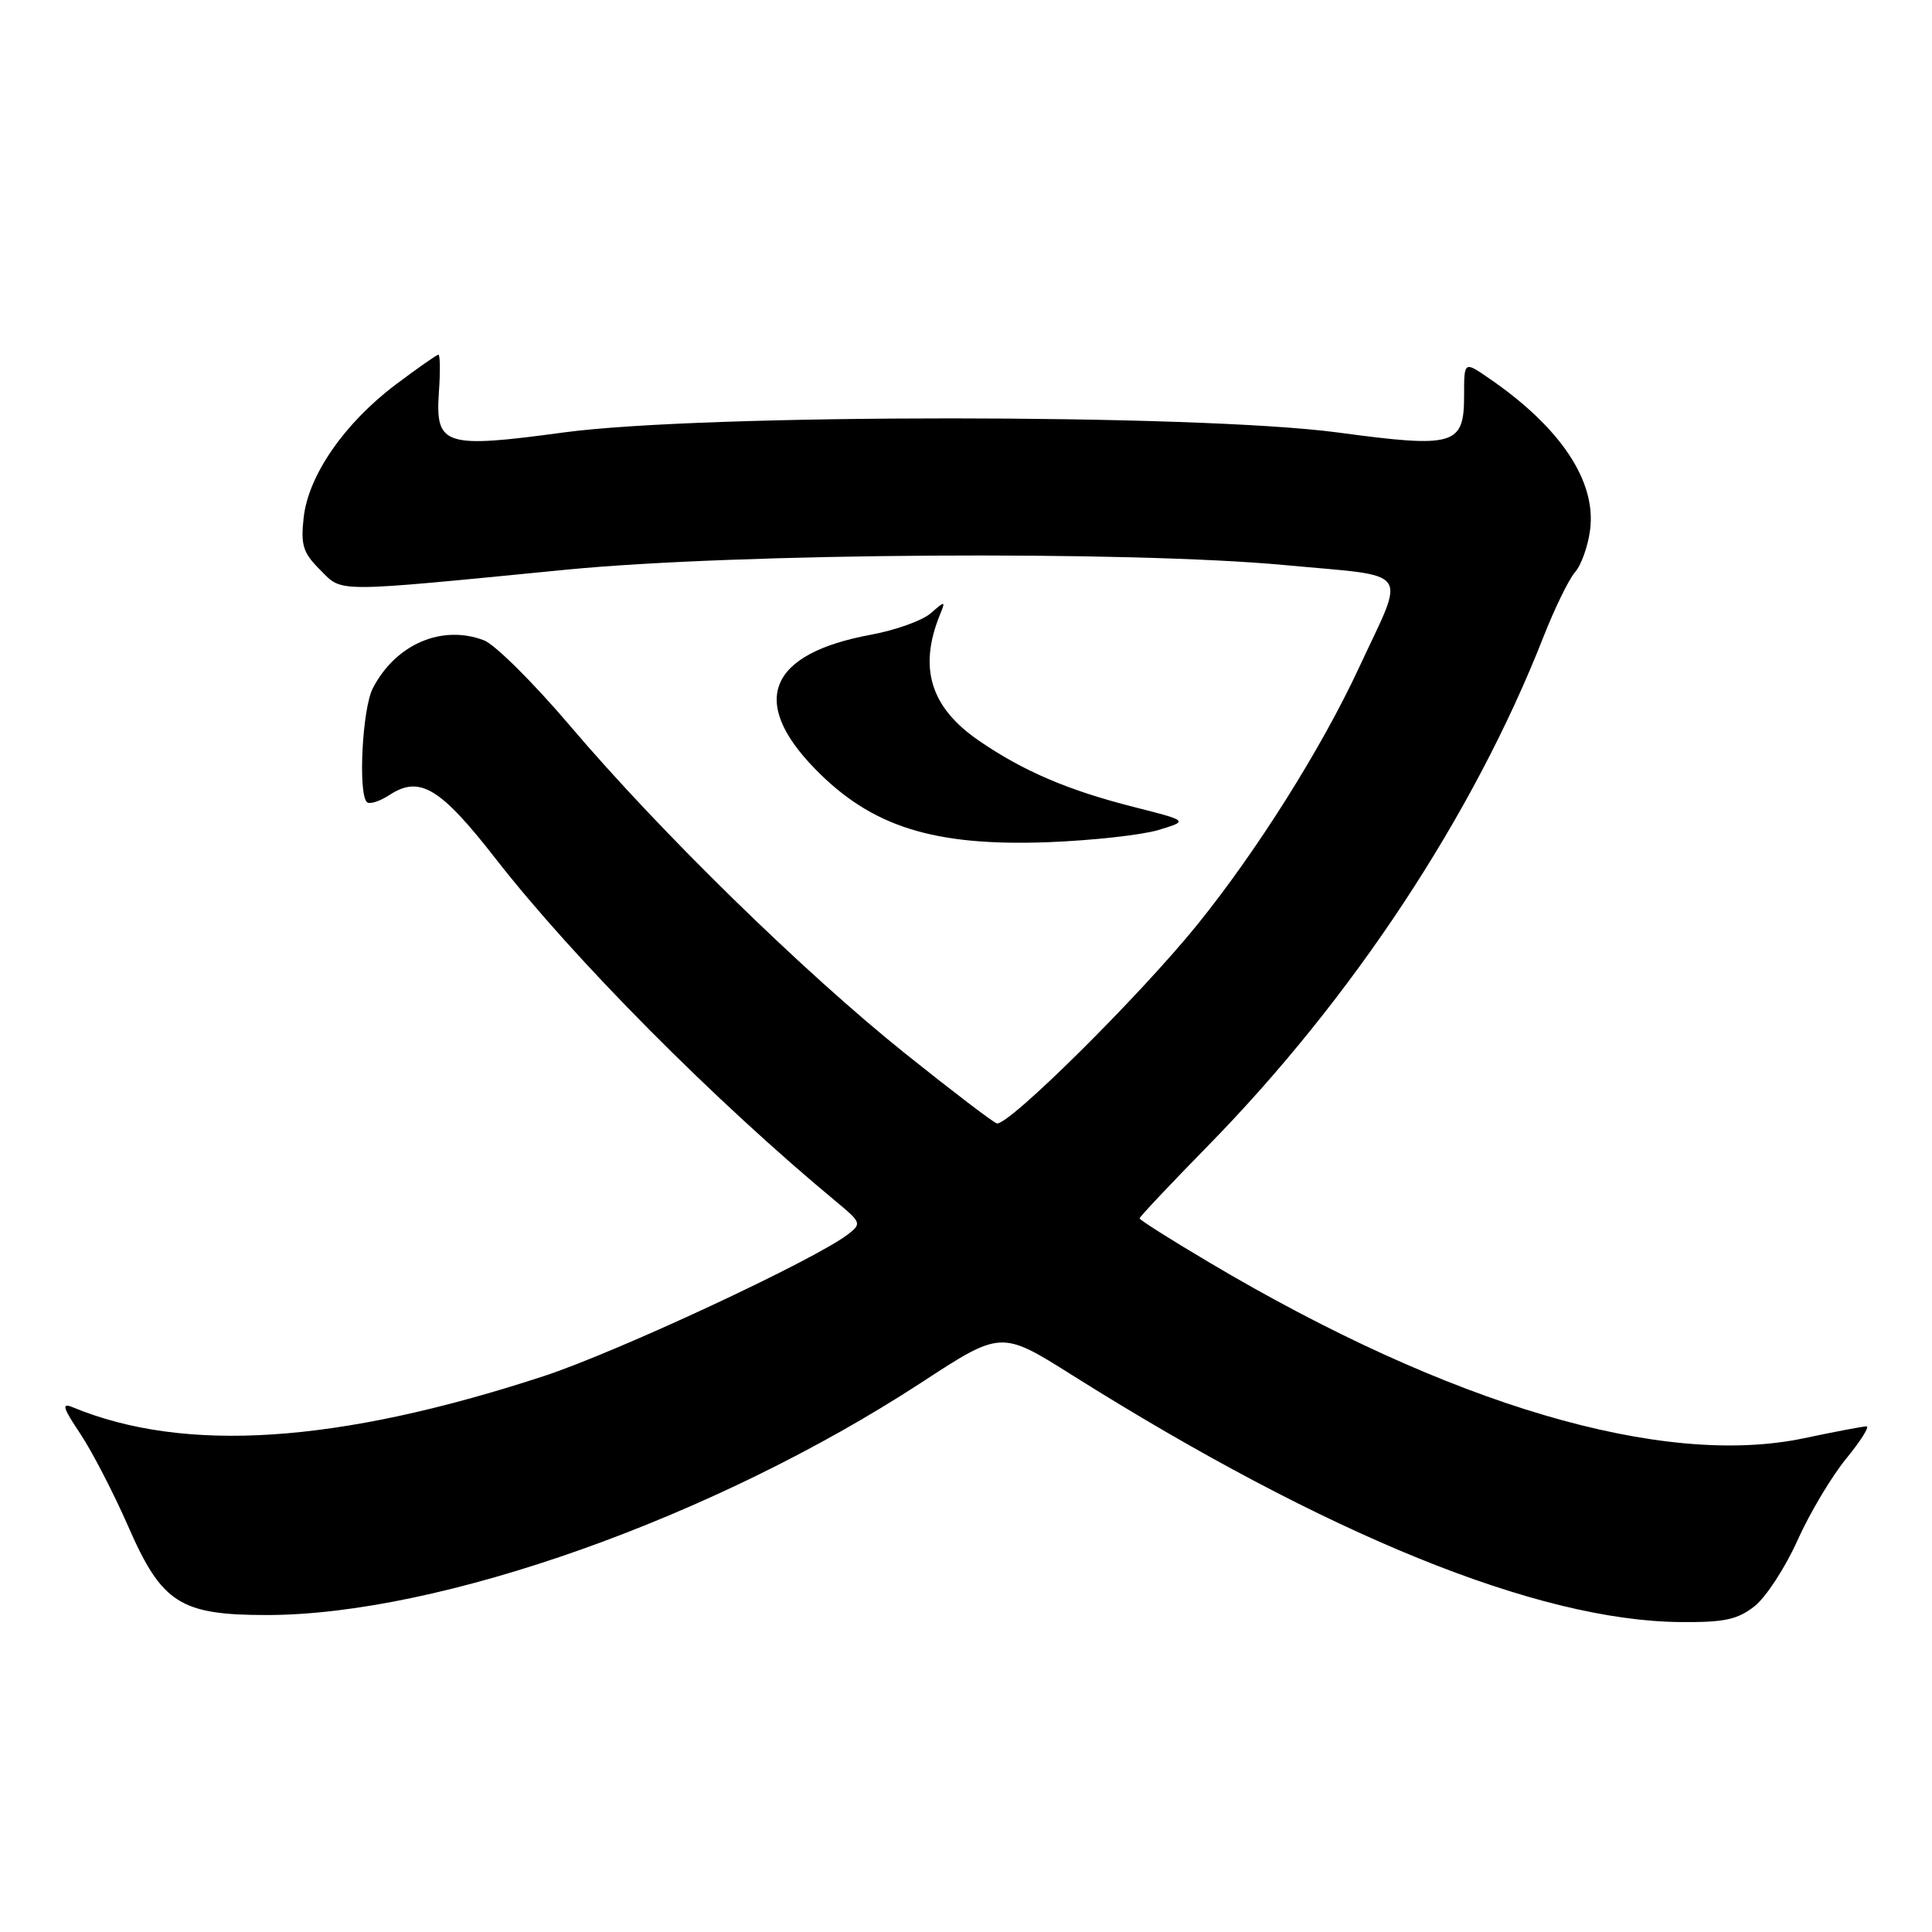 <?xml version="1.0" encoding="UTF-8" standalone="no"?>
<!DOCTYPE svg PUBLIC "-//W3C//DTD SVG 1.1//EN" "http://www.w3.org/Graphics/SVG/1.1/DTD/svg11.dtd" >
<svg xmlns="http://www.w3.org/2000/svg" xmlns:xlink="http://www.w3.org/1999/xlink" version="1.1" viewBox="0 0 256 256">
 <g >
 <path fill="currentColor"
d=" M 232.48 212.84 C 233.99 211.65 236.55 207.73 238.17 204.12 C 239.78 200.52 242.69 195.65 244.62 193.29 C 246.55 190.93 247.77 189.00 247.32 189.00 C 246.87 189.00 243.12 189.71 239.00 190.58 C 220.29 194.51 192.06 186.17 160.25 167.29 C 155.16 164.28 151.00 161.64 151.00 161.44 C 151.00 161.24 155.06 156.93 160.02 151.87 C 179.20 132.30 195.23 108.01 204.47 84.50 C 205.98 80.65 207.88 76.75 208.69 75.83 C 209.51 74.91 210.41 72.40 210.69 70.25 C 211.56 63.78 206.79 56.62 197.25 50.09 C 194.00 47.86 194.00 47.86 194.00 52.40 C 194.00 59.03 192.77 59.39 177.29 57.31 C 158.73 54.82 93.10 54.81 74.71 57.30 C 58.83 59.45 57.66 59.07 58.16 51.92 C 58.35 49.21 58.32 47.00 58.09 47.00 C 57.87 47.00 55.30 48.80 52.39 50.99 C 45.63 56.10 40.87 62.98 40.24 68.55 C 39.83 72.22 40.14 73.24 42.42 75.51 C 45.45 78.54 43.84 78.54 75.00 75.49 C 97.74 73.27 149.47 72.94 170.28 74.88 C 187.33 76.48 186.31 75.05 180.06 88.50 C 175.11 99.15 166.59 112.69 158.67 122.50 C 150.98 132.01 133.49 149.34 132.07 148.85 C 131.52 148.66 126.07 144.50 119.96 139.61 C 106.55 128.88 87.47 110.23 75.54 96.18 C 70.72 90.51 65.59 85.41 64.14 84.85 C 58.57 82.71 52.41 85.36 49.40 91.20 C 48.01 93.87 47.43 105.10 48.61 106.28 C 48.95 106.62 50.30 106.19 51.61 105.34 C 55.60 102.72 58.33 104.35 65.65 113.75 C 76.10 127.16 94.75 145.93 110.88 159.29 C 114.11 161.97 114.18 162.15 112.38 163.54 C 108.00 166.93 81.68 179.20 72.00 182.36 C 44.74 191.28 24.49 192.61 9.64 186.47 C 8.12 185.84 8.31 186.50 10.64 189.98 C 12.21 192.34 15.07 197.87 17.00 202.28 C 21.43 212.43 23.89 214.00 35.33 214.00 C 58.30 214.00 94.65 201.09 122.08 183.20 C 132.66 176.29 132.66 176.29 142.08 182.22 C 175.78 203.41 203.73 214.76 222.62 214.93 C 228.46 214.99 230.22 214.61 232.48 212.84 Z  M 153.50 109.98 C 157.49 108.77 157.49 108.77 150.24 106.93 C 141.49 104.71 135.55 102.16 129.68 98.12 C 123.30 93.74 121.69 88.51 124.53 81.50 C 125.31 79.58 125.26 79.57 123.34 81.25 C 122.24 82.22 118.67 83.50 115.42 84.10 C 101.90 86.59 99.25 92.87 107.93 101.81 C 115.47 109.58 123.72 112.17 139.00 111.59 C 144.78 111.36 151.30 110.64 153.50 109.98 Z "/>
</g>
</svg>